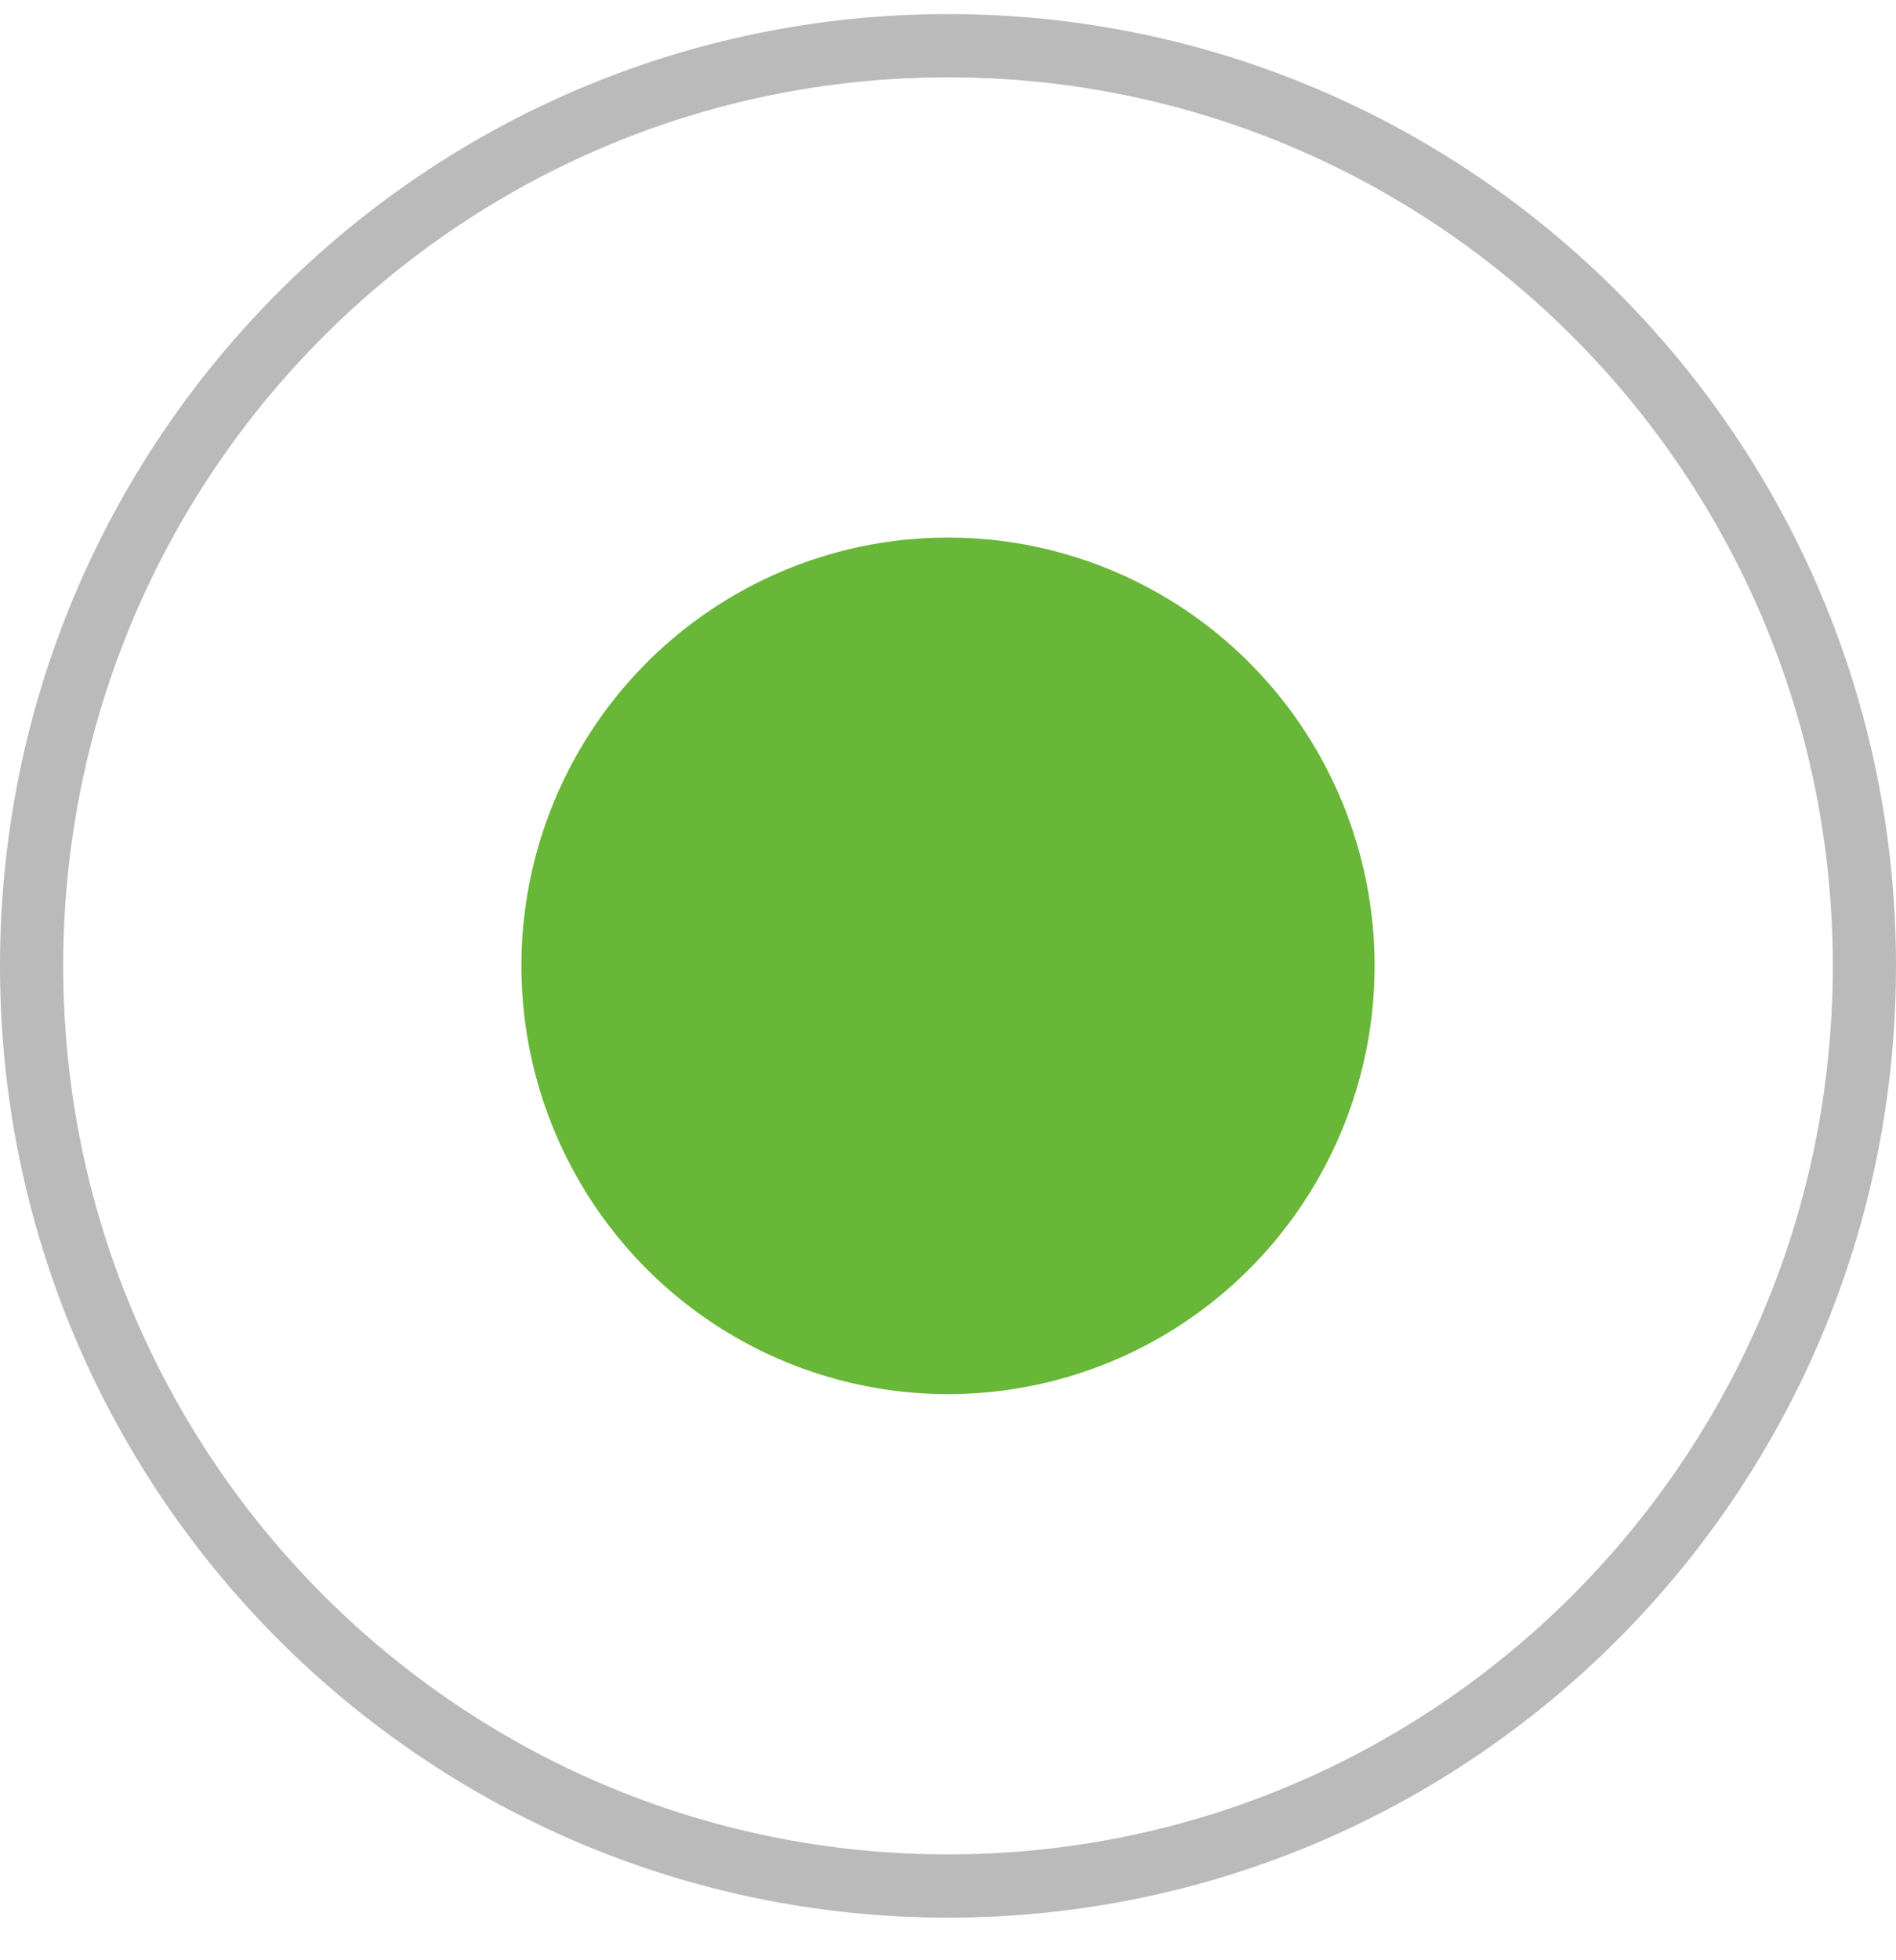 <svg width="30" height="31" fill="none" xmlns="http://www.w3.org/2000/svg"><path d="M29.5 15.274c0 8.039-6.494 14.552-14.5 14.552-8.007 0-14.5-6.513-14.5-14.552C.5 7.236 6.993.723 15 .723c8.006 0 14.5 6.513 14.5 14.551z" stroke="#BABABA"/><ellipse cx="15" cy="15.274" rx="6.75" ry="6.773" fill="#68B738"/></svg>